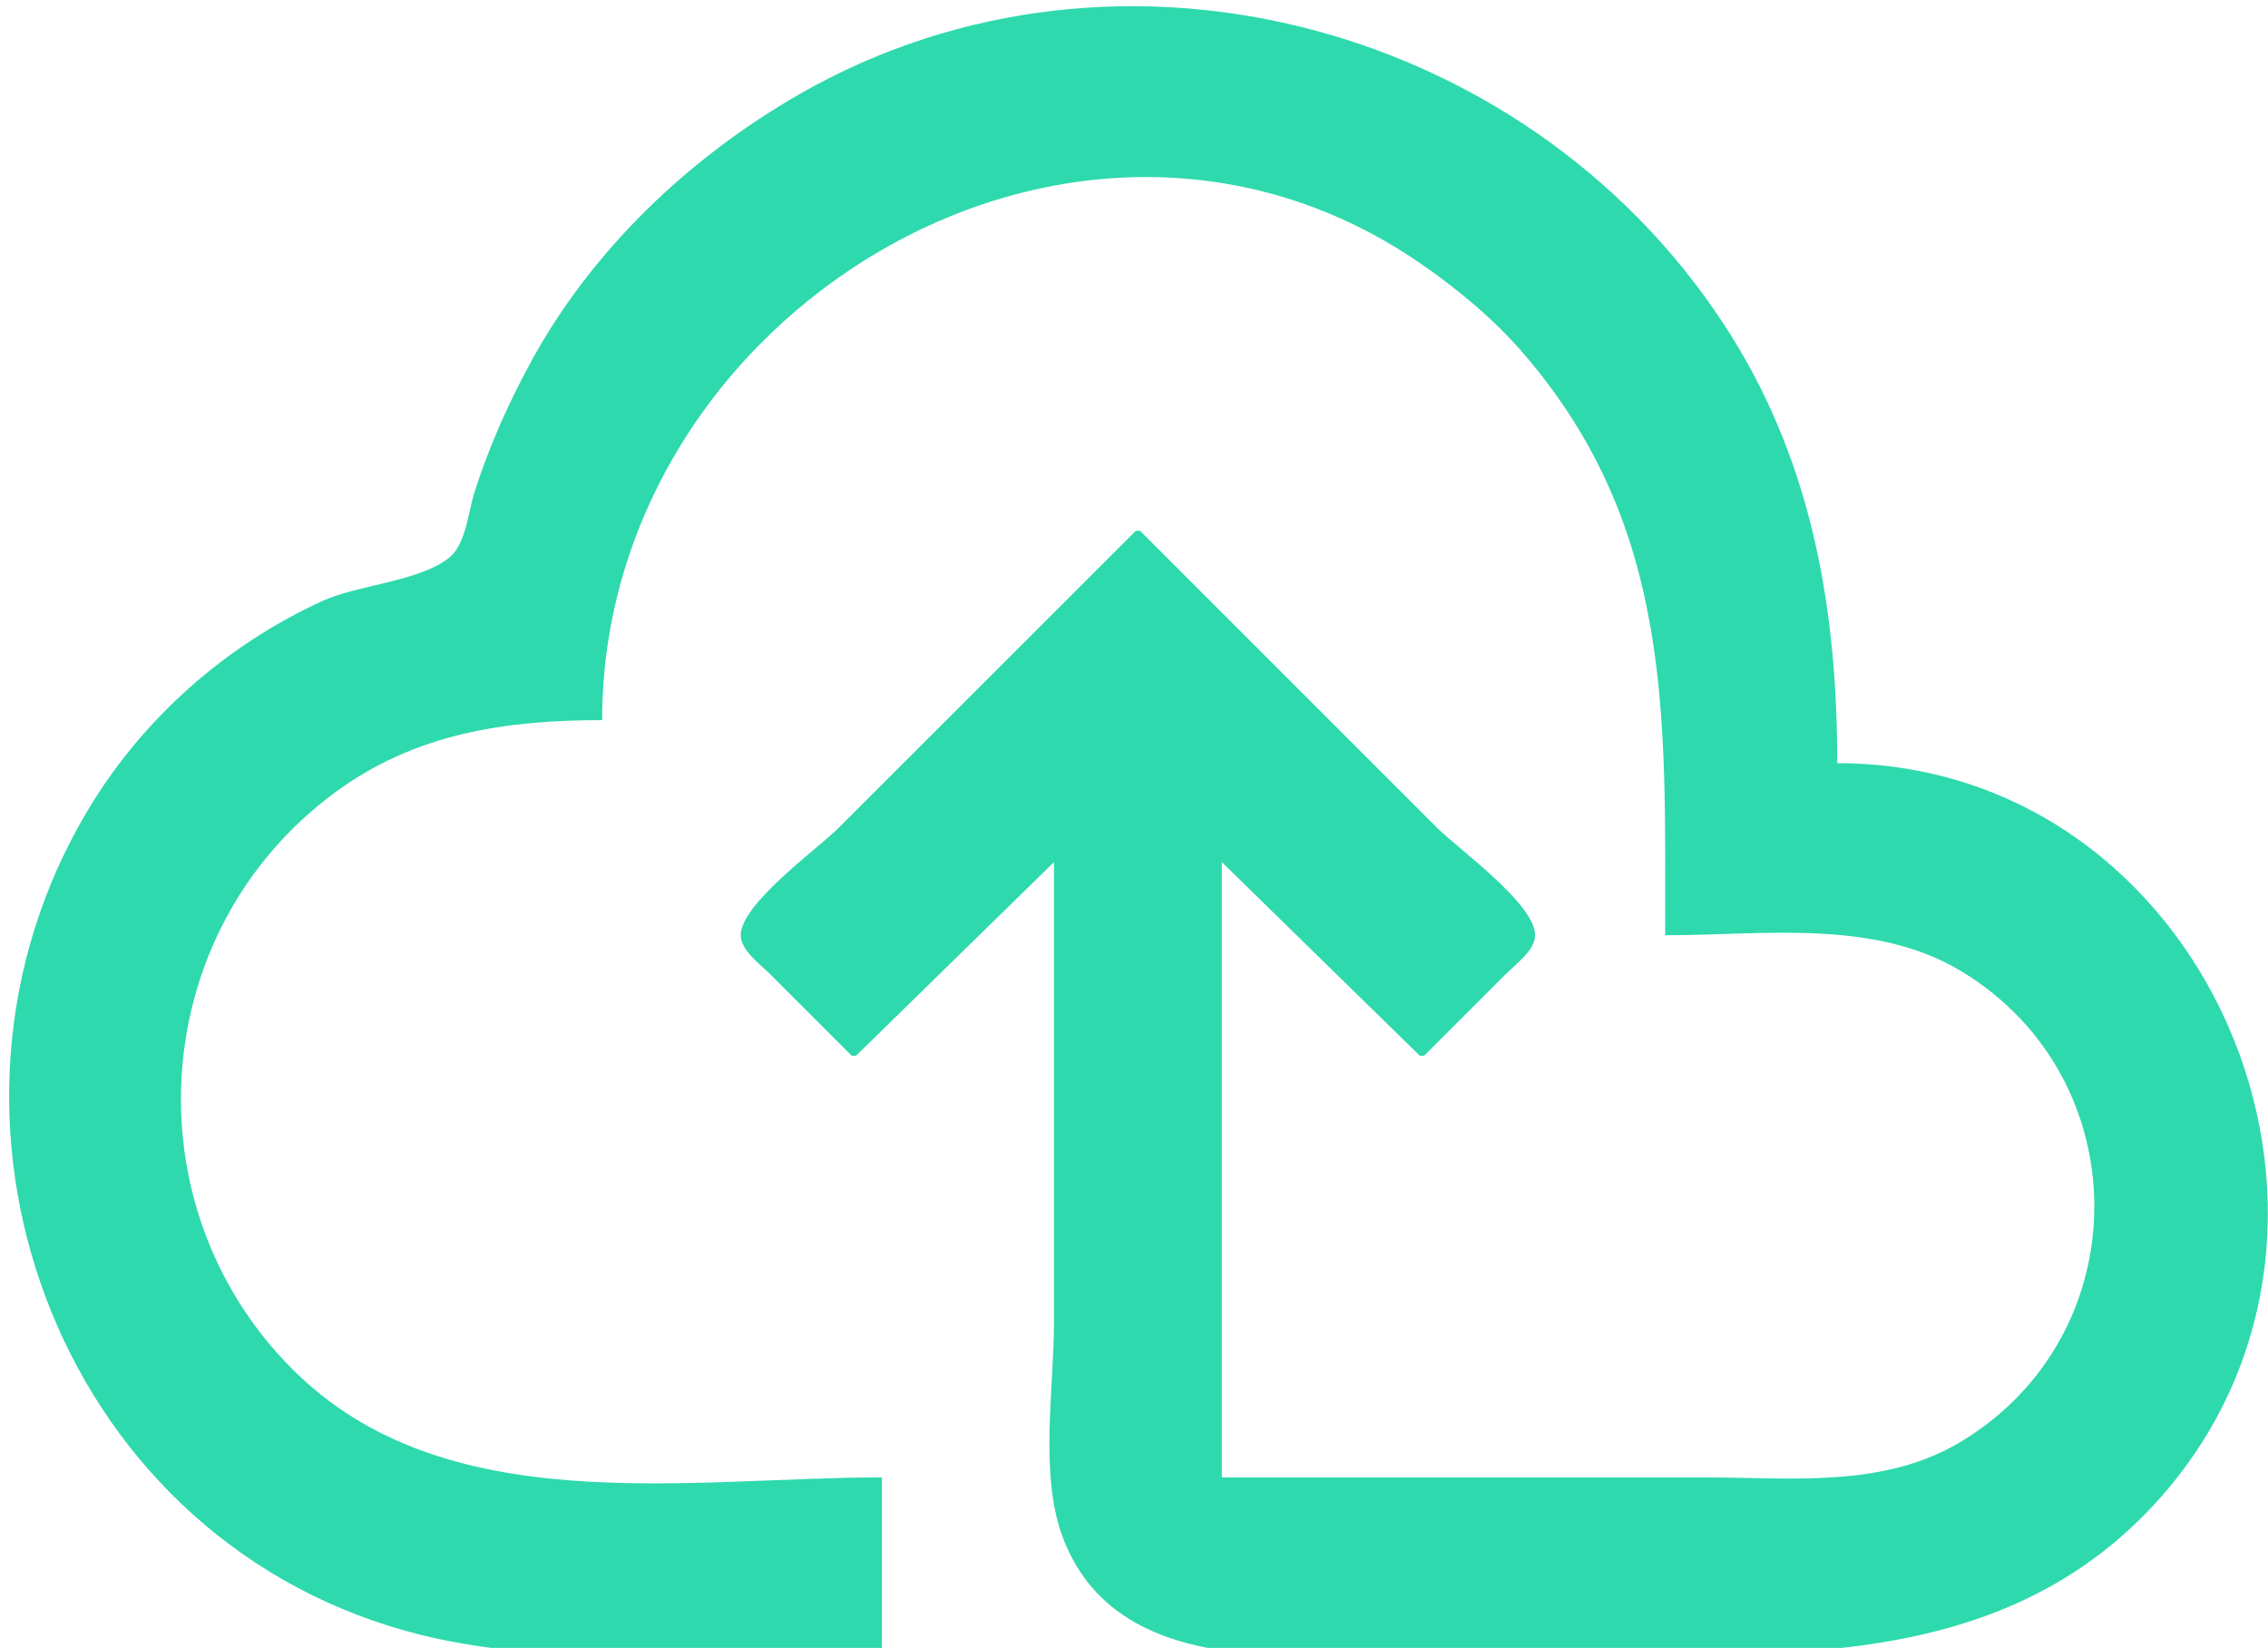 <?xml version="1.0" encoding="UTF-8" standalone="no"?>
<!-- Created with Inkscape (http://www.inkscape.org/) -->

<svg
   version="1.1"
   id="svg243"
   width="175.667"
   height="127.667"
   viewBox="0 0 175.667 127.667"
   sodipodi:docname="nube-celeste.svg"
   xmlns:inkscape="http://www.inkscape.org/namespaces/inkscape"
   xmlns:sodipodi="http://sodipodi.sourceforge.net/DTD/sodipodi-0.dtd"
   xmlns="http://www.w3.org/2000/svg"
   xmlns:svg="http://www.w3.org/2000/svg">
  <defs
     id="defs247" />
  <sodipodi:namedview
     id="namedview245"
     pagecolor="#ffffff"
     bordercolor="#000000"
     borderopacity="0.25"
     inkscape:showpageshadow="2"
     inkscape:pageopacity="0.0"
     inkscape:pagecheckerboard="0"
     inkscape:deskcolor="#d1d1d1"
     showgrid="false" />
  <g
     inkscape:groupmode="layer"
     inkscape:label="Image"
     id="g249">
    <path
       style="fill:#2ed9ad;fill-opacity:1;stroke:none;stroke-width:0.333"
       d="m 68.305,127.791 v -13.333 c -15.163,0 -33.842,3.427 -45.637,-8.363 -12.729,-12.724 -11.236,-34.024 3.304,-44.718 6.199,-4.559 13.166,-5.585 20.667,-5.585 0,-31.474 36.743,-54.054 63.667,-35.187 2.829,1.983 5.507,4.231 7.757,6.854 11.593,13.515 10.91,28.221 10.91,45 7.592,0 16.217,-1.308 23,2.821 13.654,8.313 13.654,28.045 0,36.357 -6.076,3.699 -13.201,2.821 -20,2.821 H 94.638 V 66.791 l 15.333,15 h 0.333 l 6.333,-6.333 c 0.741,-0.742 2.264,-1.832 2.264,-3 0,-2.44 -5.93,-6.666 -7.598,-8.333 l -23,-23 h -0.333 l -23,23 c -1.668,1.668 -7.598,5.894 -7.598,8.333 0,1.168 1.524,2.258 2.264,3 l 6.333,6.333 h 0.333 l 15.333,-15 v 35.667 c 0,5.115 -1.142,11.839 0.689,16.667 4.648,12.255 21.648,8.667 31.978,8.667 18.58,0 39.646,3.626 53.237,-12 18.515,-21.289 3.337,-56.664 -25.237,-56.667 0,-11.684 -1.86,-22.909 -8.142,-33 C 119.207,2.099 86.859,-6.977 61.972,7.267 53.384,12.182 45.811,19.387 41.075,28.124 c -1.742,3.213 -3.209,6.518 -4.322,10 -0.474,1.484 -0.662,4.011 -1.925,5.049 -2.291,1.883 -7.073,2.113 -9.857,3.388 -7.517,3.442 -13.93,9.111 -18.182,16.23 -14.173,23.726 -2.589,55.876 24.516,63.524 11.556,3.261 25.093,1.476 37,1.476 z"
       id="path253" />
  </g>
</svg>
